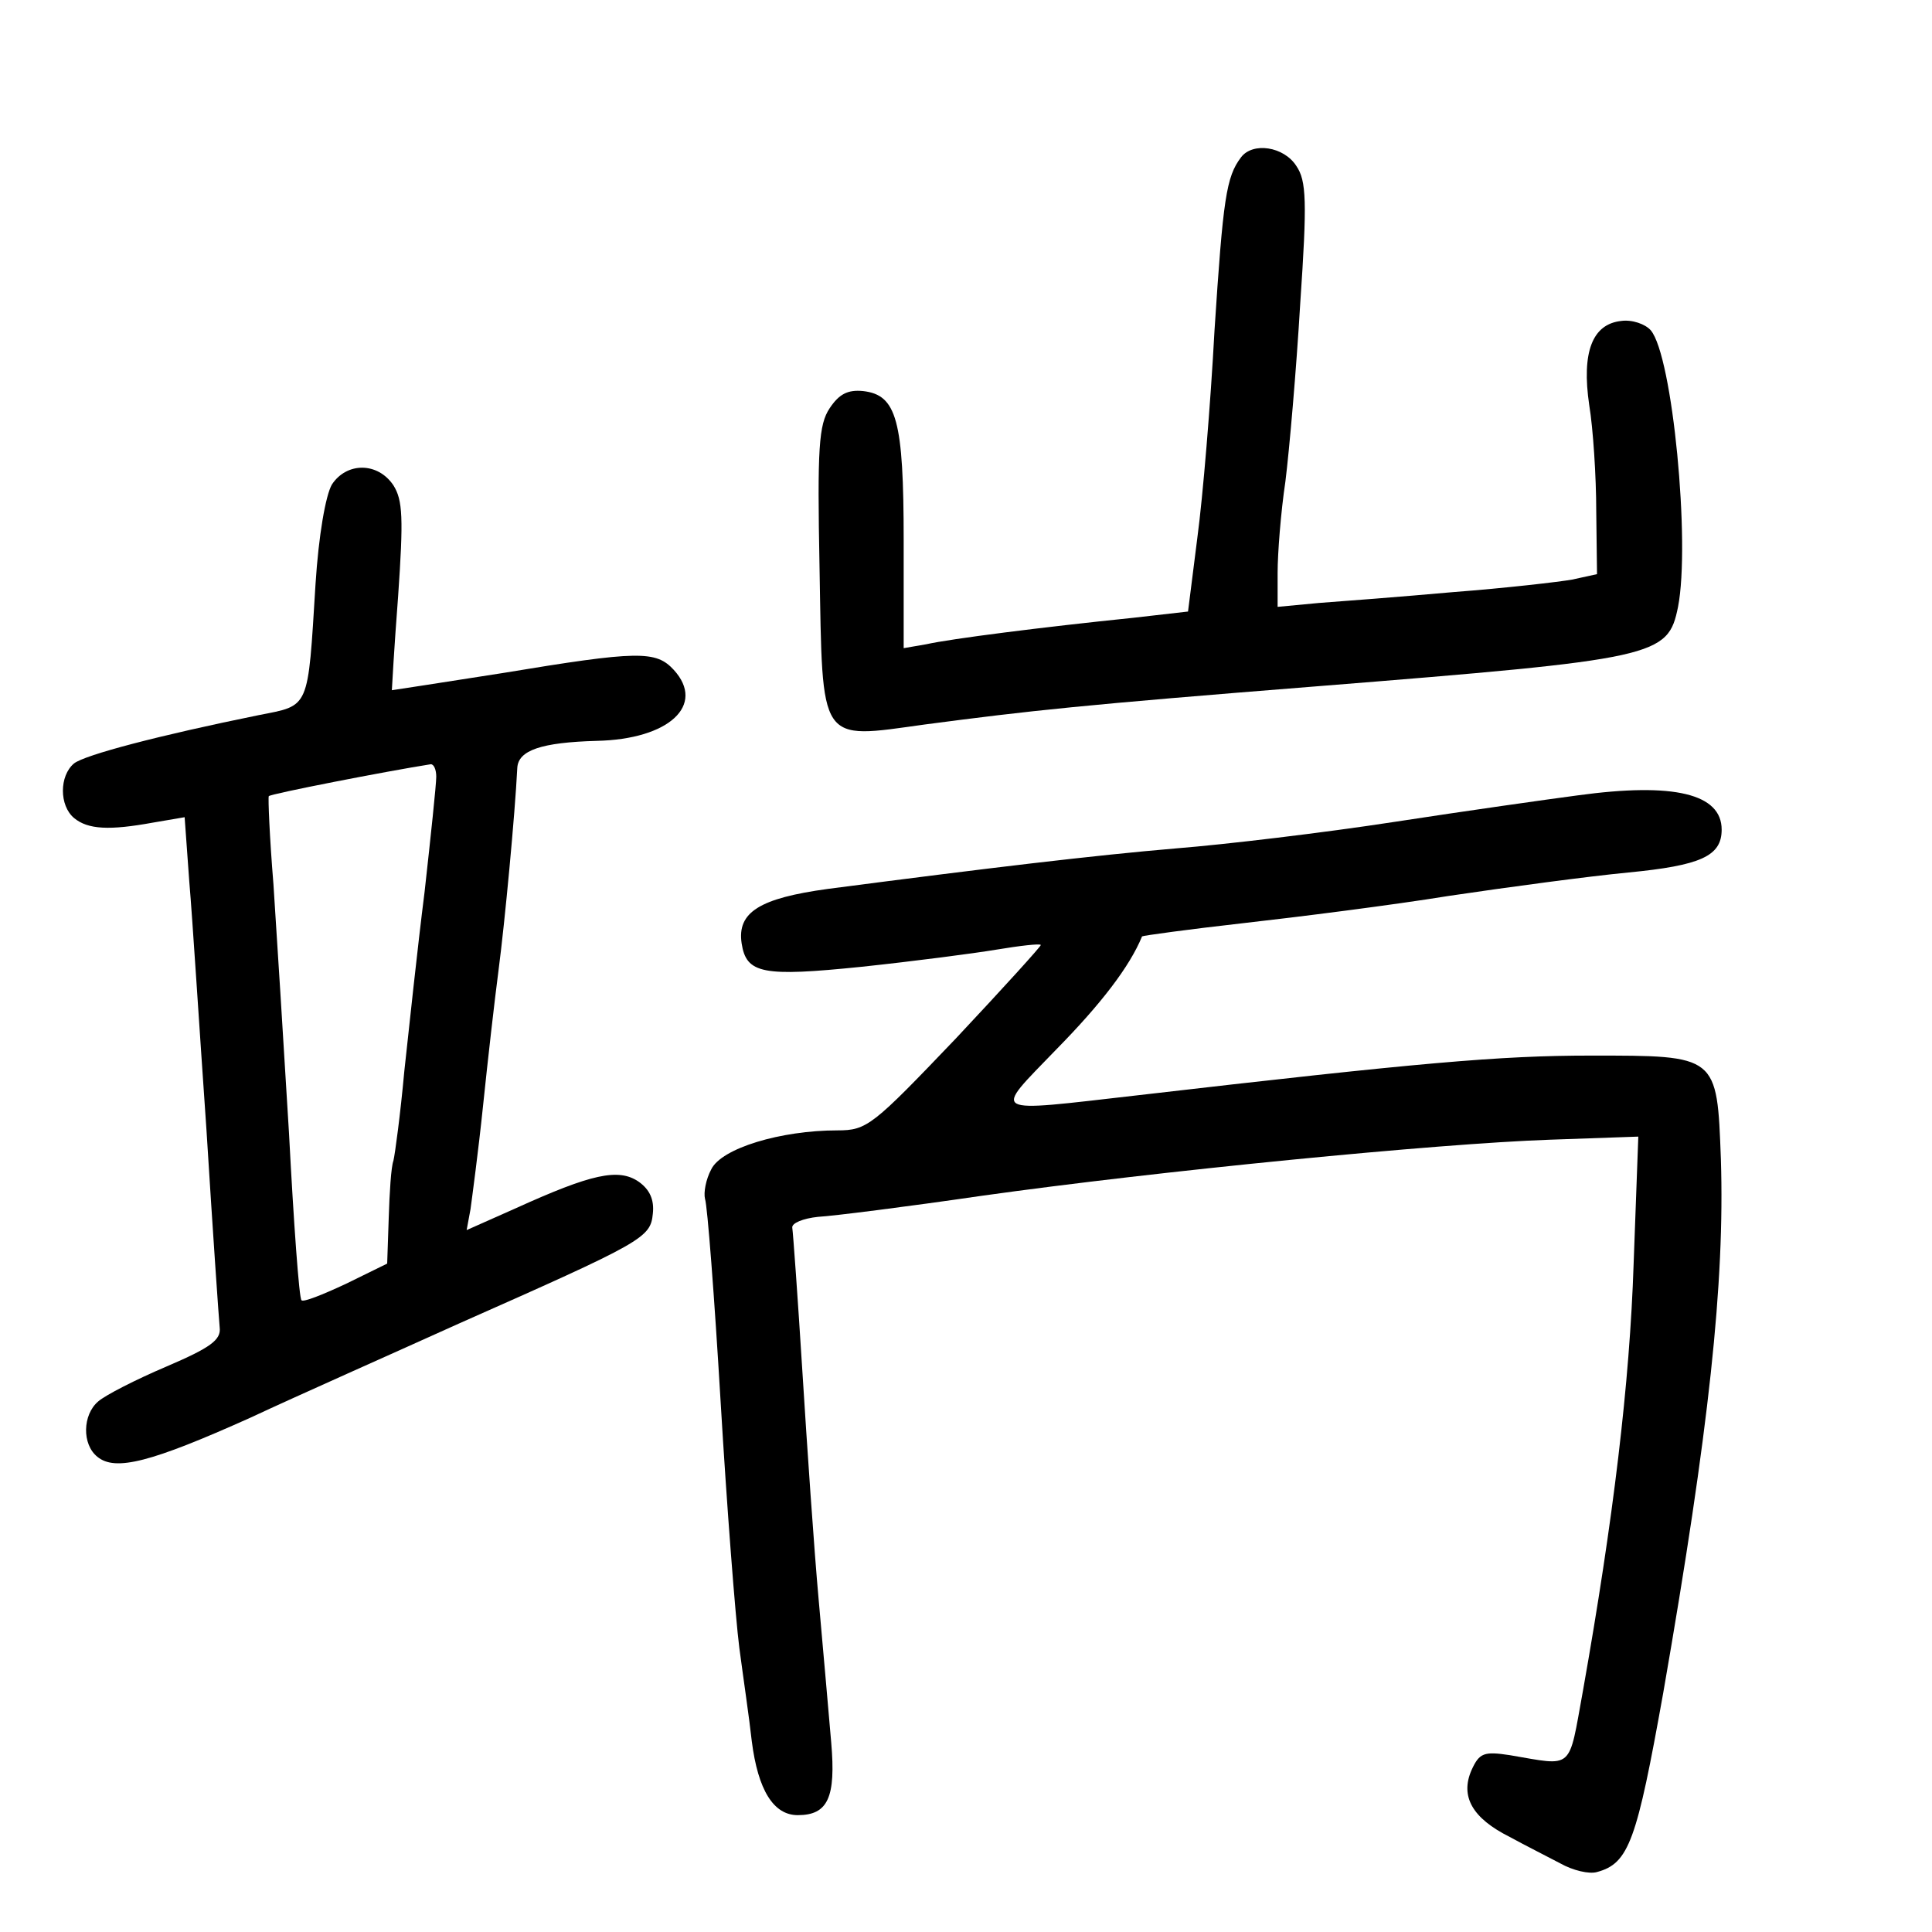 <?xml version="1.0" standalone="no"?>
<!DOCTYPE svg PUBLIC "-//W3C//DTD SVG 20010904//EN"
 "http://www.w3.org/TR/2001/REC-SVG-20010904/DTD/svg10.dtd">
<svg version="1.0" xmlns="http://www.w3.org/2000/svg"
 width="248pt" height="248pt" viewBox="0 0 248 248"
 preserveAspectRatio="xMidYMid meet">
<g transform="translate(0,248) scale(0.1,-0.1)"
fill="#000000" stroke="none">
<path d="M1593 2278 c-19 -25 -23 -53 -34 -222 -5 -94 -15 -214 -22 -266 l-12
-95 -70 -8 c-117 -12 -235 -27 -266 -34 l-29 -5 0 138 c0 155 -9 187 -52 192
-20 2 -31 -4 -43 -22 -14 -21 -16 -51 -13 -205 4 -228 -2 -220 135 -201 137
18 201 25 503 49 438 35 451 38 464 102 16 82 -7 322 -35 355 -7 8 -24 14 -38
12 -37 -4 -51 -40 -41 -108 5 -30 9 -92 9 -136 l1 -81 -32 -7 c-17 -3 -86 -11
-152 -16 -67 -6 -145 -12 -173 -14 l-53 -5 0 44 c0 24 4 77 10 117 5 40 14
143 19 228 9 132 8 158 -5 177 -16 25 -56 31 -71 11z"/>
<path d="M426 1858 c-8 -14 -17 -65 -21 -128 -10 -162 -7 -155 -73 -168 -128
-26 -223 -51 -237 -62 -19 -16 -19 -54 0 -70 18 -15 46 -16 101 -6 l41 7 6
-83 c4 -46 13 -189 22 -318 8 -129 16 -244 17 -254 2 -16 -12 -26 -68 -50 -40
-17 -79 -37 -88 -45 -20 -17 -21 -55 -1 -71 23 -19 69 -7 196 50 62 29 184 83
268 121 237 105 246 110 249 141 2 18 -4 31 -18 41 -26 18 -61 10 -158 -34
l-63 -28 5 27 c2 15 10 74 16 132 6 58 15 137 20 175 8 61 21 199 24 259 1 23
31 33 102 35 93 2 140 46 99 91 -23 25 -45 25 -220 -4 -77 -12 -141 -22 -142
-22 0 1 3 55 8 120 7 101 6 124 -6 143 -20 30 -60 30 -79 1z m134 -375 c0 -10
-7 -76 -15 -148 -9 -71 -20 -175 -26 -230 -5 -55 -12 -107 -14 -115 -3 -8 -5
-41 -6 -73 l-2 -59 -53 -26 c-30 -14 -55 -24 -57 -21 -3 2 -10 99 -16 214 -7
116 -16 260 -20 320 -5 61 -7 111 -6 113 2 3 151 32 208 41 4 0 7 -7 7 -16z"/>
<path d="M2025 1459 c-38 -5 -144 -20 -235 -34 -91 -14 -217 -29 -280 -34
-106 -9 -240 -25 -447 -52 -88 -12 -117 -30 -111 -70 6 -39 27 -43 154 -30 66
7 143 17 173 22 30 5 56 8 57 6 1 -1 -48 -55 -109 -120 -107 -112 -114 -118
-152 -118 -73 0 -149 -23 -162 -50 -7 -13 -10 -30 -8 -38 3 -8 12 -125 20
-260 8 -135 19 -277 24 -316 5 -38 13 -92 16 -120 8 -63 28 -95 59 -95 39 0
49 23 43 93 -3 34 -10 116 -16 182 -6 66 -15 198 -21 294 -6 96 -12 179 -13
185 -1 6 14 12 33 14 19 1 114 13 210 27 228 32 585 67 729 72 l114 4 -6 -163
c-5 -153 -26 -328 -65 -548 -19 -104 -11 -97 -94 -83 -33 5 -39 3 -49 -19 -15
-34 1 -62 49 -86 20 -11 50 -26 65 -34 16 -9 37 -14 47 -11 41 11 51 40 85
230 59 339 79 526 74 685 -5 134 -4 133 -167 133 -116 0 -220 -9 -582 -51
-193 -22 -186 -26 -104 59 57 58 94 106 110 145 1 1 59 9 130 17 71 8 190 23
264 35 74 11 178 25 230 30 93 9 120 21 120 55 0 46 -61 61 -185 44z"/>
</g>
</svg>
